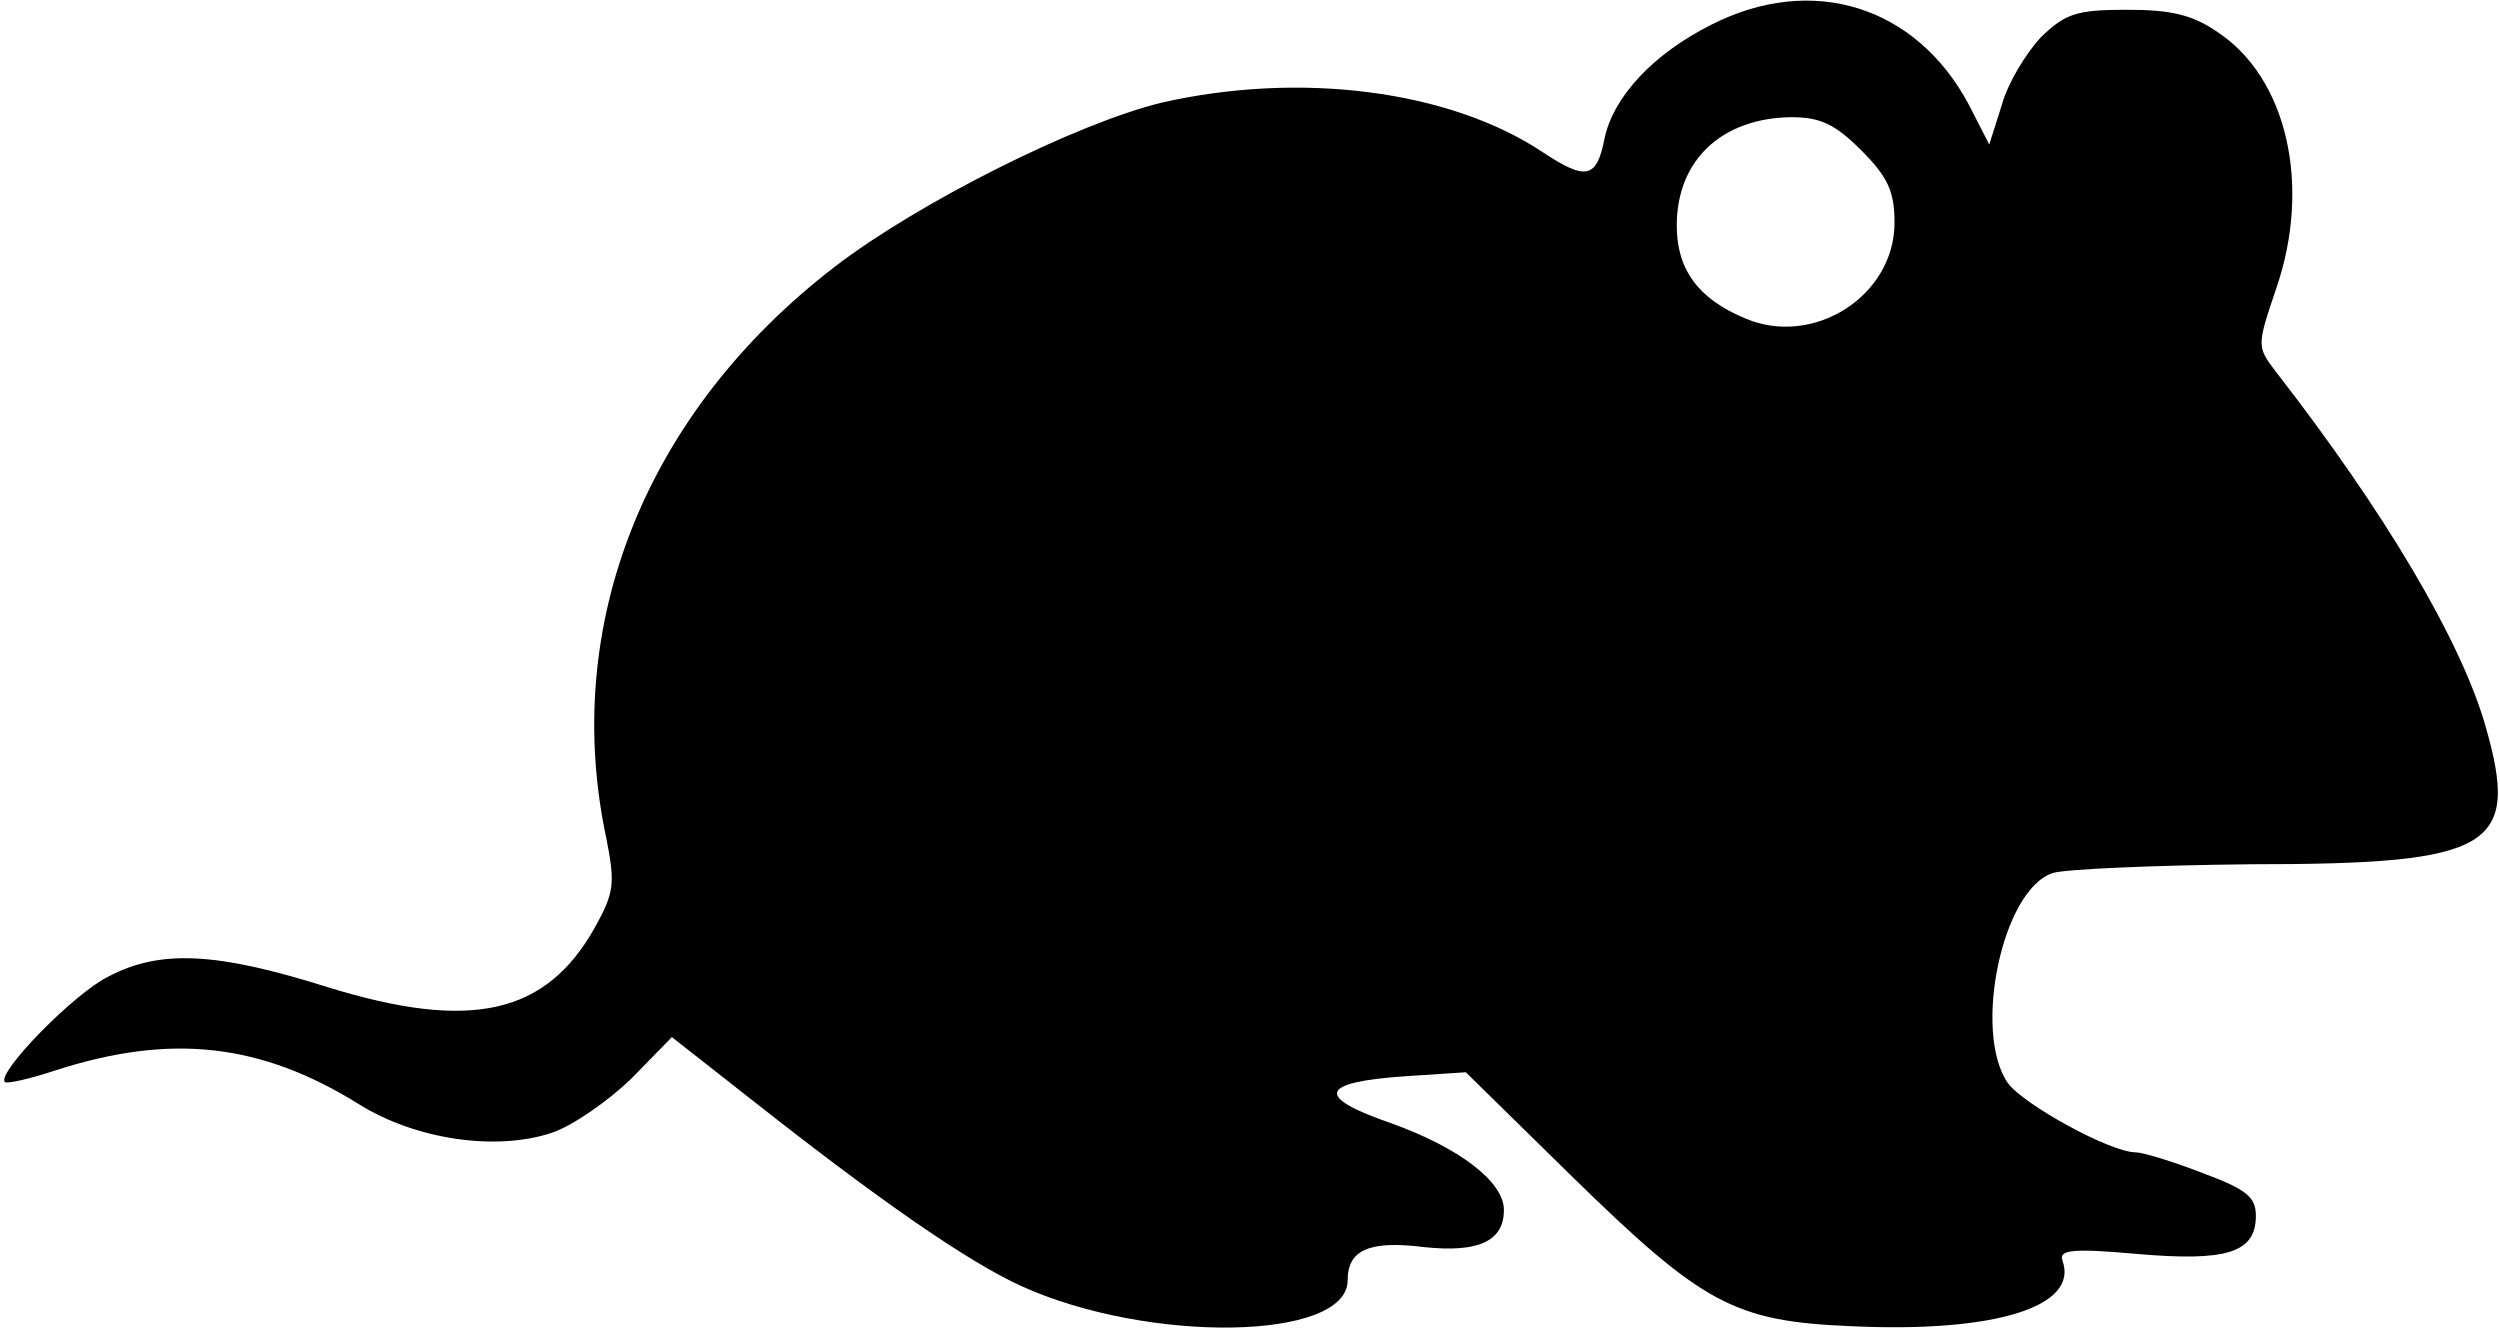 <?xml version="1.0" standalone="no"?>
<!DOCTYPE svg PUBLIC "-//W3C//DTD SVG 20010904//EN"
 "http://www.w3.org/TR/2001/REC-SVG-20010904/DTD/svg10.dtd">
<svg version="1.0" xmlns="http://www.w3.org/2000/svg"
 width="256pt" height="136pt" viewBox="0 0 256 136"
 preserveAspectRatio="xMidYMid meet">
<g transform="translate(0,136) scale(0.1,-0.1)"
fill="#000000" stroke="none">
<path d="M1753 1335 c-60 -30 -101 -74 -110 -117 -8 -41 -19 -43 -63 -14 -96
64 -249 83 -390 51 -87 -21 -249 -102 -335 -168 -194 -149 -281 -367 -234
-586 9 -46 8 -55 -12 -91 -50 -89 -127 -106 -273 -61 -114 36 -172 39 -225 11
-35 -17 -115 -99 -106 -108 2 -2 25 3 52 12 118 38 210 28 311 -35 58 -36 140
-48 197 -29 21 7 57 32 81 55 l42 43 79 -62 c133 -105 224 -168 279 -193 130
-59 334 -56 334 6 0 31 22 41 78 34 56 -6 82 6 82 38 0 29 -46 64 -116 89 -78
27 -73 42 16 48 l61 4 107 -105 c135 -132 167 -150 287 -155 148 -7 234 20
217 67 -4 11 9 13 76 7 92 -8 122 1 122 39 0 19 -9 27 -55 44 -31 12 -61 21
-68 21 -26 0 -115 49 -131 71 -36 52 -6 198 46 215 12 4 104 8 203 9 248 0
276 17 240 142 -25 87 -103 219 -215 363 -19 25 -19 26 1 85 36 105 11 215
-60 262 -26 18 -48 23 -93 23 -52 0 -63 -4 -88 -28 -15 -16 -34 -47 -40 -69
l-13 -41 -21 41 c-54 101 -160 134 -263 82z m153 -129 c27 -27 34 -42 34 -74
0 -75 -83 -128 -153 -98 -48 20 -70 50 -70 95 0 67 46 110 117 111 30 0 45 -7
72 -34z"/>
</g>
</svg>
